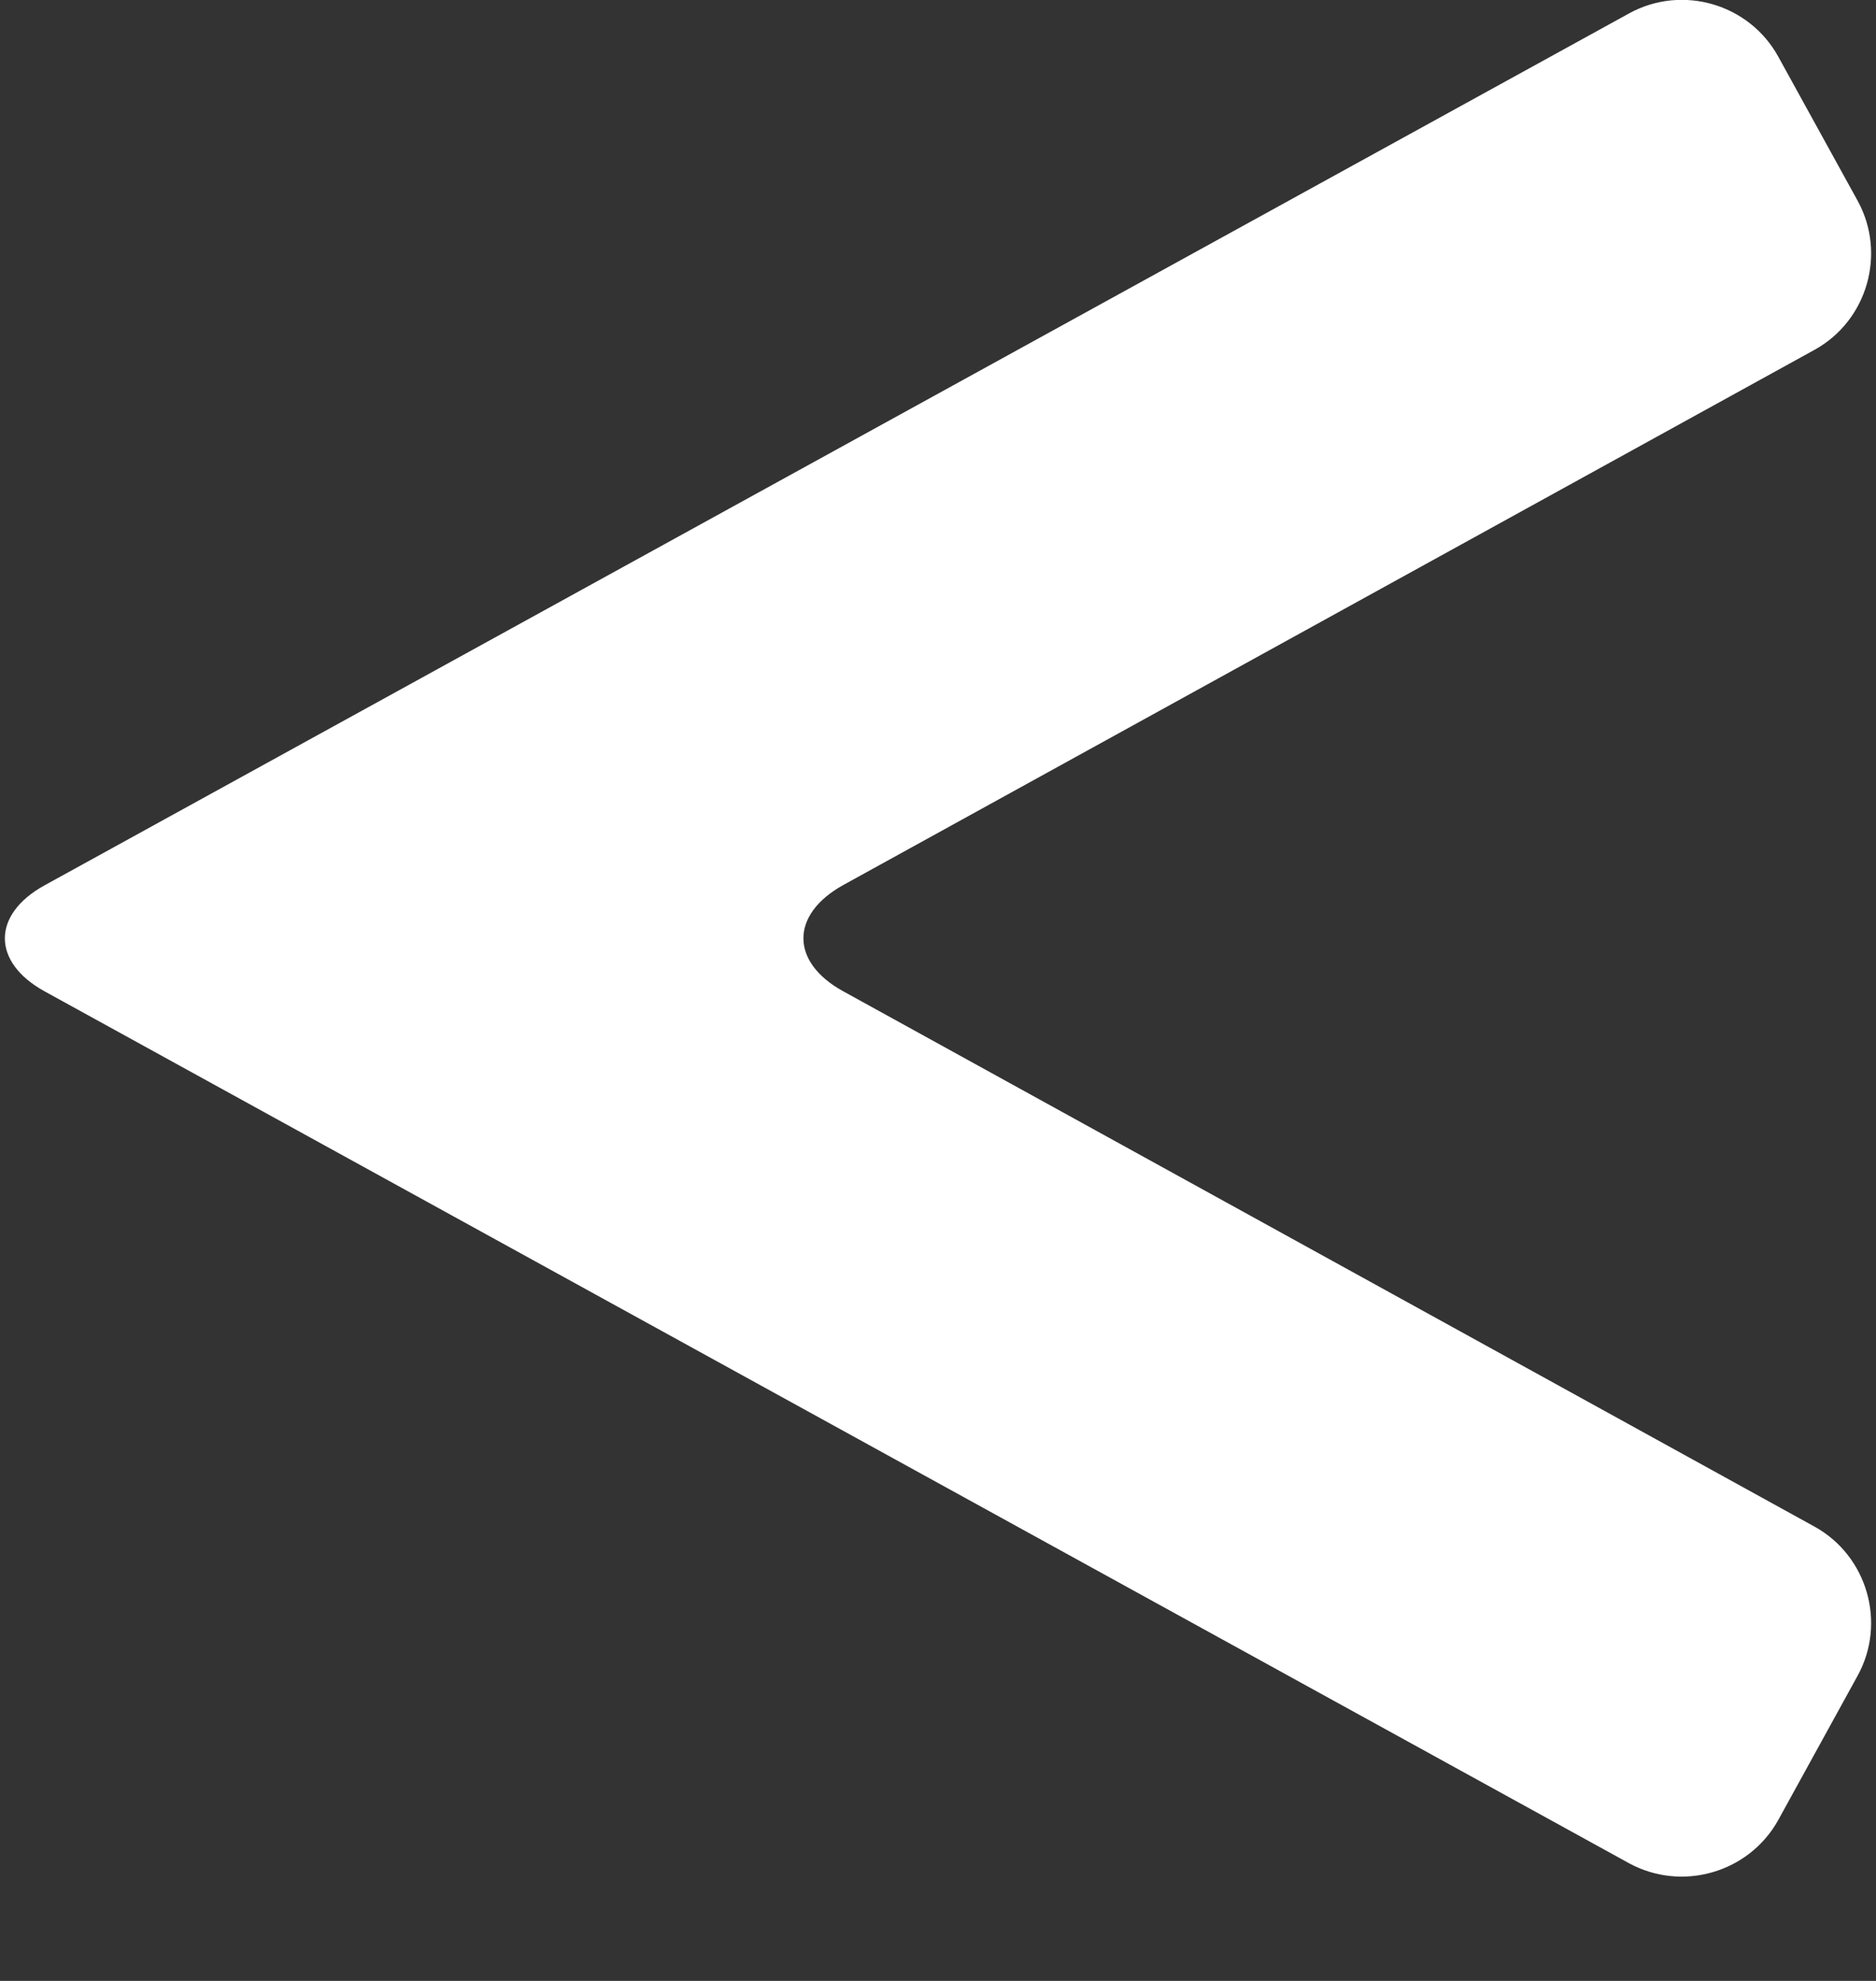 <?xml version="1.0" encoding="iso-8859-1"?>
<!-- Generator: Adobe Illustrator 14.0.0, SVG Export Plug-In . SVG Version: 6.00 Build 43363)  -->
<!DOCTYPE svg PUBLIC "-//W3C//DTD SVG 1.1//EN" "http://www.w3.org/Graphics/SVG/1.1/DTD/svg11.dtd">
<svg version="1.1" id="icon-s-common-previous-layer"
	 xmlns="http://www.w3.org/2000/svg" xmlns:xlink="http://www.w3.org/1999/xlink" x="0px" y="0px" width="18px" height="19px"
	 viewBox="0 0 18 19" style="enable-background:new 0 0 18 19;" xml:space="preserve">
<rect x="0" y="0" width="18" height="19" fill="#333333" stroke="none"/>
<g id="icon-s-common-previous_1_">
	<rect style="fill:none;" width="18" height="18"/>
	<path id="icon-m-music-video-next-frequency_4_" style="fill:#FFFFFF;" d="M15.63,17.871c0.508,0.277,1.151,0.092,1.432-0.414
		l0.762-1.385c0.278-0.506,0.093-1.15-0.415-1.43l-9.32-5.135c-0.507-0.279-0.507-0.735,0-1.017l9.32-5.134
		c0.508-0.279,0.693-0.924,0.415-1.43l-0.762-1.383c-0.28-0.508-0.924-0.694-1.432-0.414L0.427,8.492
		c-0.507,0.28-0.507,0.736,0,1.016L15.63,17.871z"/>
</g>
</svg>
